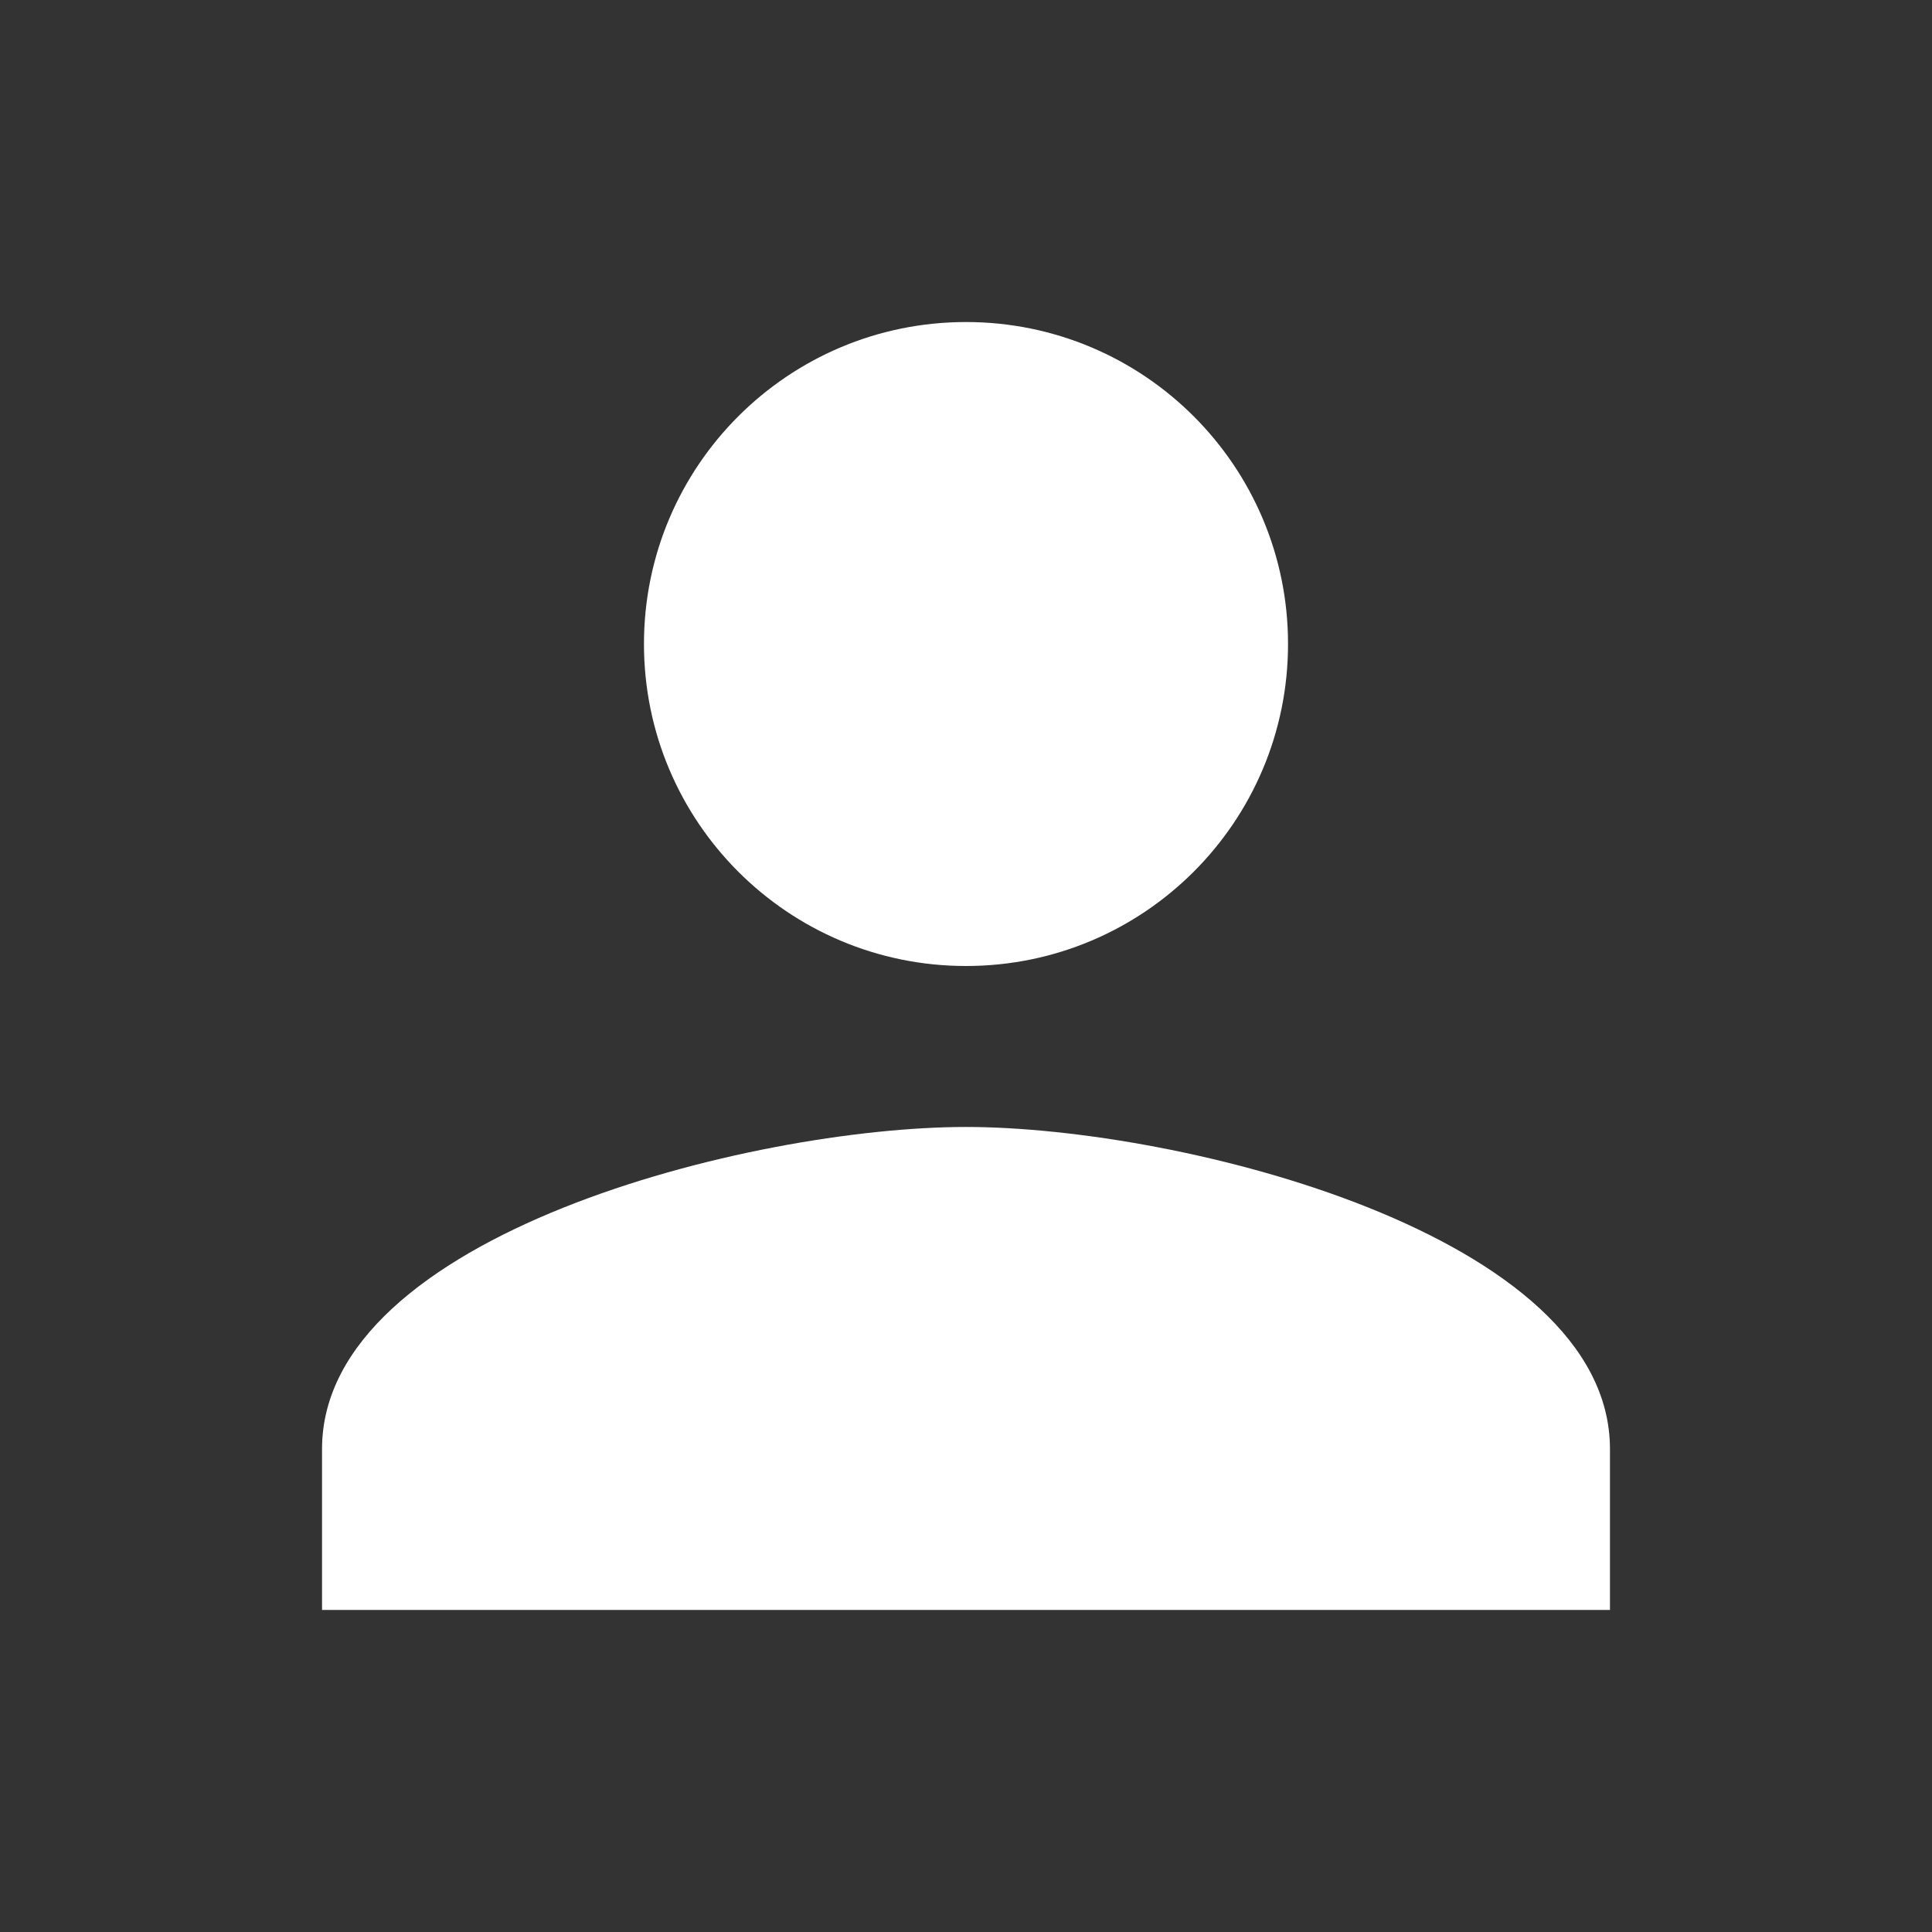 <svg xmlns="http://www.w3.org/2000/svg" x="0px" y="0px" width="38px" height="38px" viewBox="0 0 38 38" enable-background="new 0 0 38 38" xml:space="preserve">
<rect x="0" y="0" width="38" height="38" fill="#333333" stroke="none"/>
<path fill="#FFFFFF" d="M19,19c3.498,0,6.334-2.834,6.334-6.334c0-3.498-2.836-6.332-6.334-6.332s-6.334,2.834-6.334,6.332
	C12.666,16.166,15.502,19,19,19z M19,22.166c-4.228,0-12.666,2.121-12.666,6.334v3.166h25.332V28.5
	C31.666,24.287,23.228,22.166,19,22.166z"/>
</svg>

